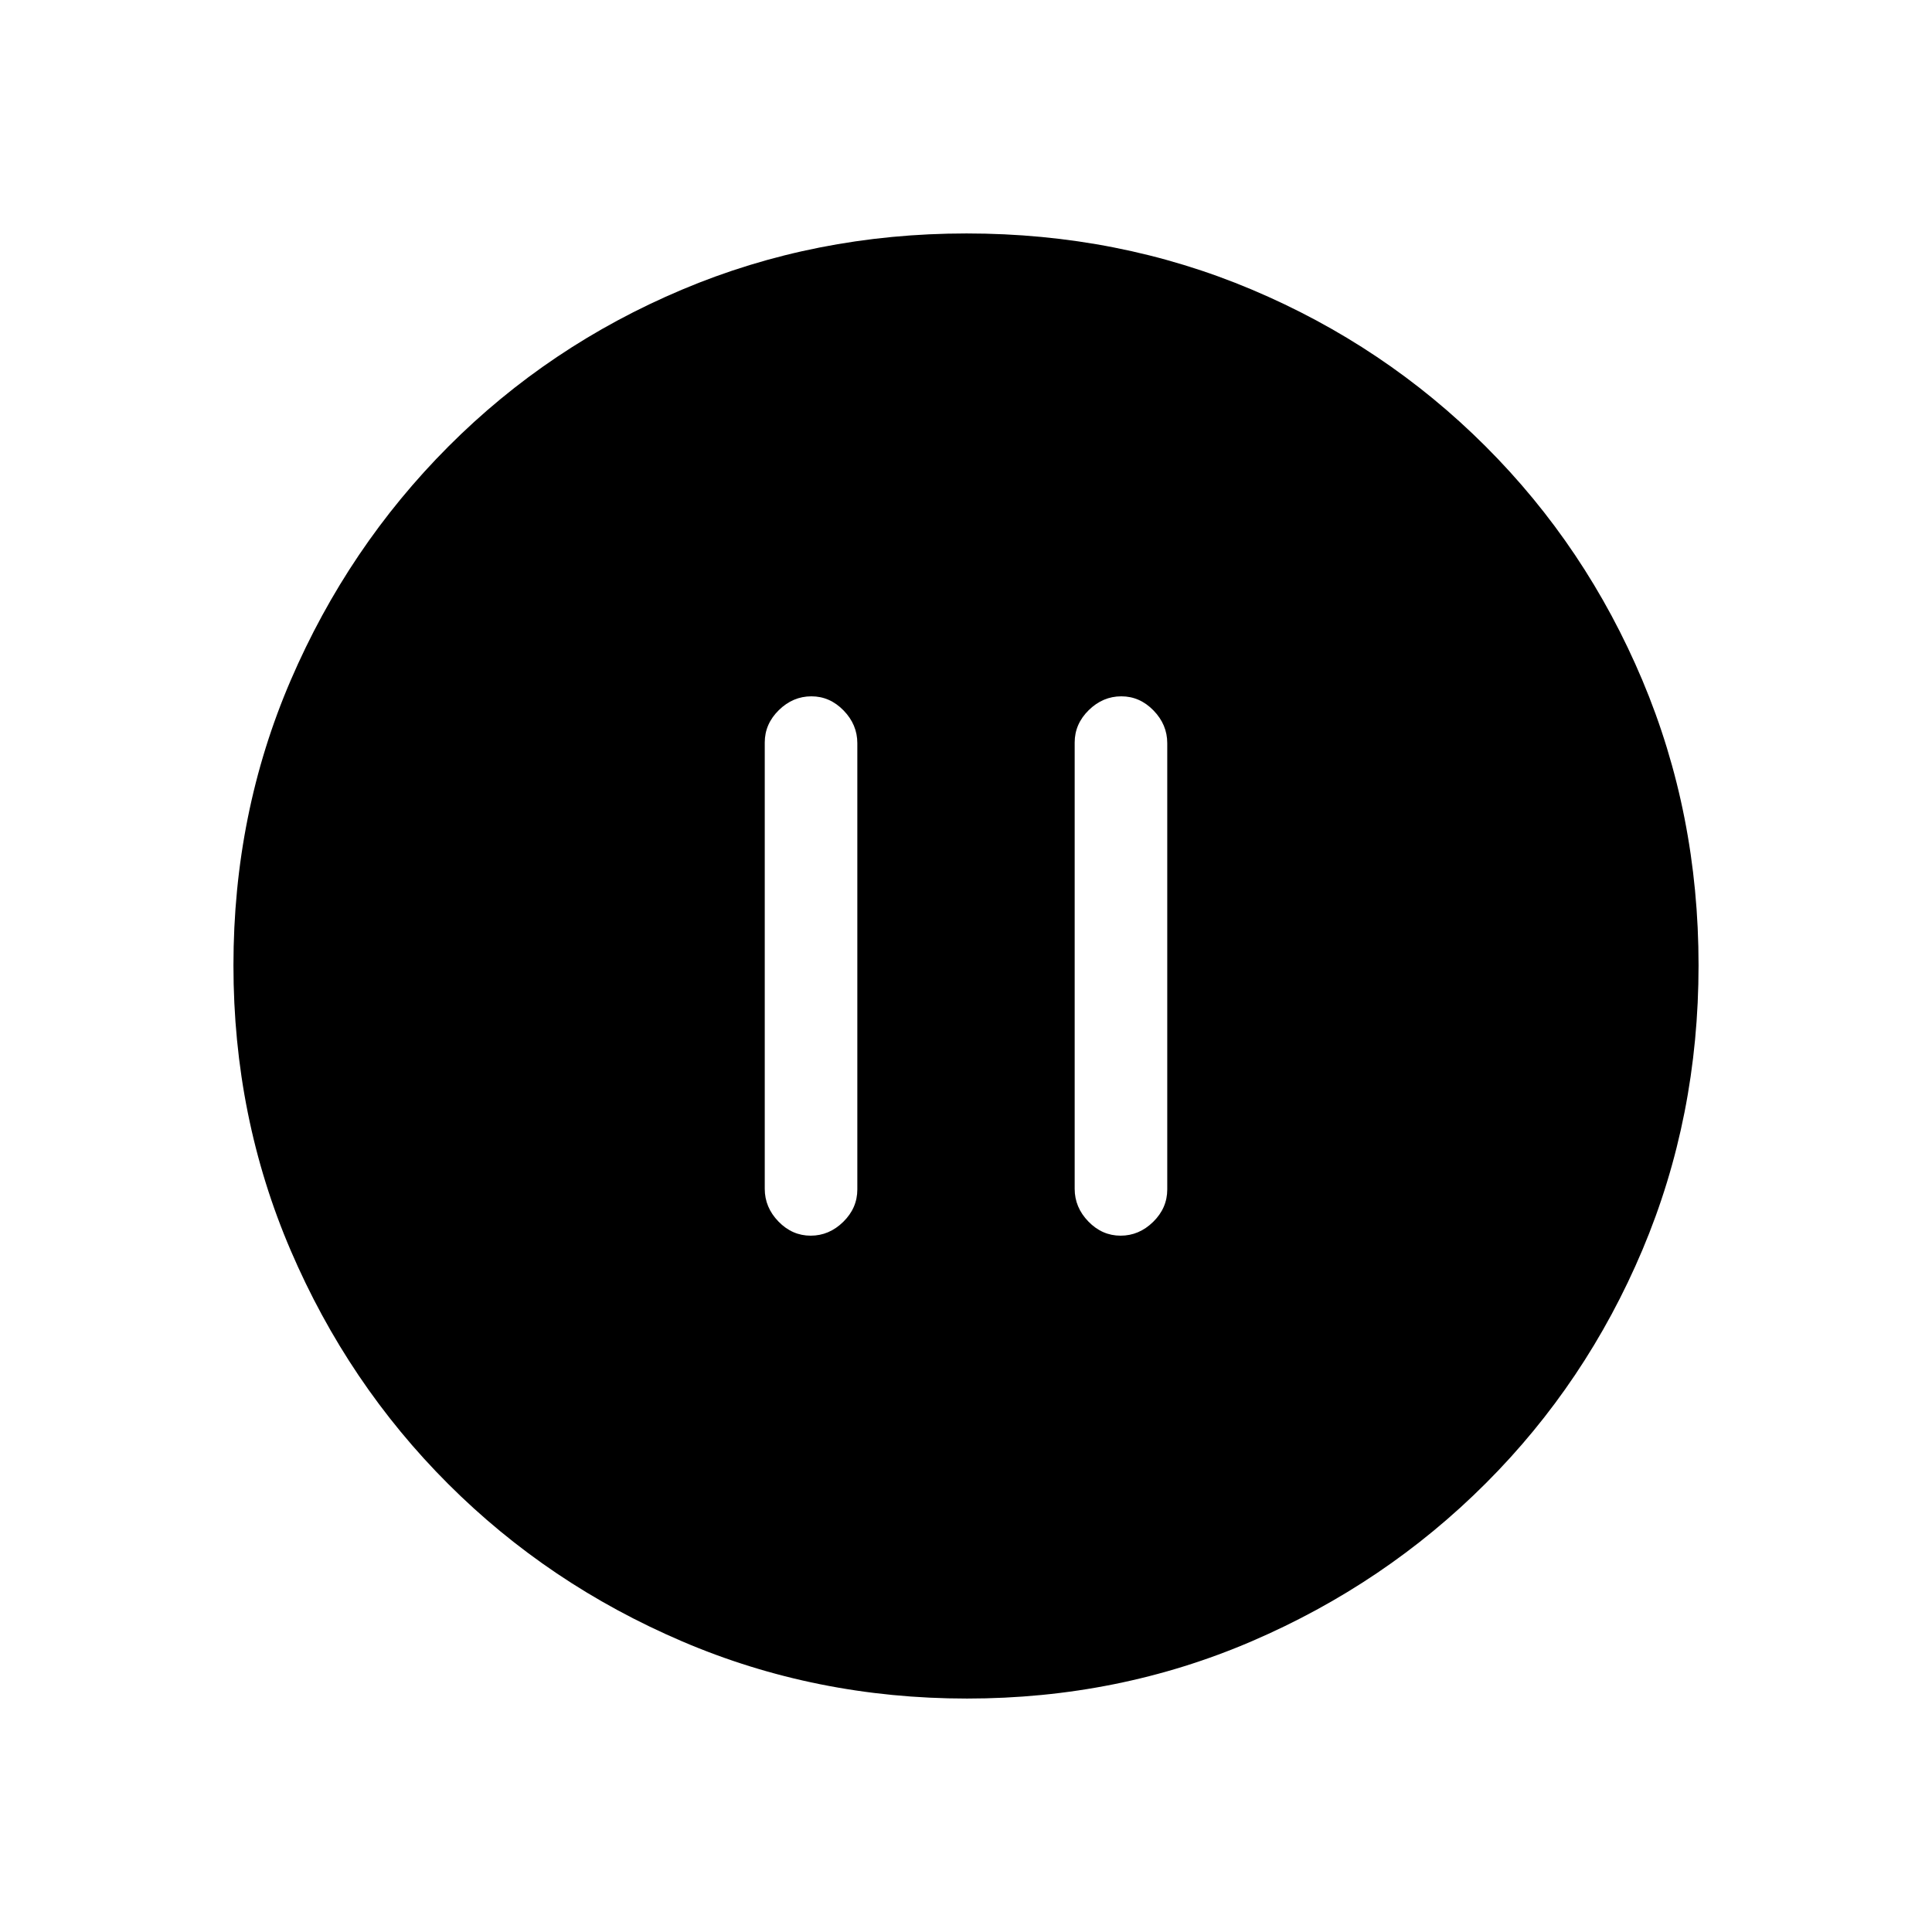 <svg xmlns="http://www.w3.org/2000/svg" height="20" viewBox="0 -960 960 960" width="20"><path d="M402.82-346q9.18 0 16.18-6.86 7-6.87 7-16.1v-221.76q0-9.23-6.82-16.25-6.83-7.03-16-7.03-9.18 0-16.18 6.86-7 6.87-7 16.1v221.76q0 9.23 6.82 16.26 6.83 7.02 16 7.02Zm154 0q9.18 0 16.18-6.86 7-6.87 7-16.1v-221.76q0-9.23-6.82-16.25-6.83-7.03-16-7.03-9.18 0-16.18 6.86-7 6.87-7 16.1v221.76q0 9.23 6.82 16.26 6.83 7.02 16 7.02Zm-76.37 230q-75.09 0-141.49-28.41T222.73-222.6q-49.84-49.78-78.28-116.05Q116-404.93 116-480.28q0-75.62 28.47-141.74t78.35-116.13q49.88-50 116.05-77.92Q405.04-844 480.28-844q75.61 0 141.72 27.89 66.12 27.89 116.13 77.85 50.02 49.96 77.94 116.24Q844-555.73 844-480.37q0 75.37-27.89 141.43t-77.84 115.99q-49.94 49.94-116.21 78.45Q555.8-116 480.45-116Z"/></svg>